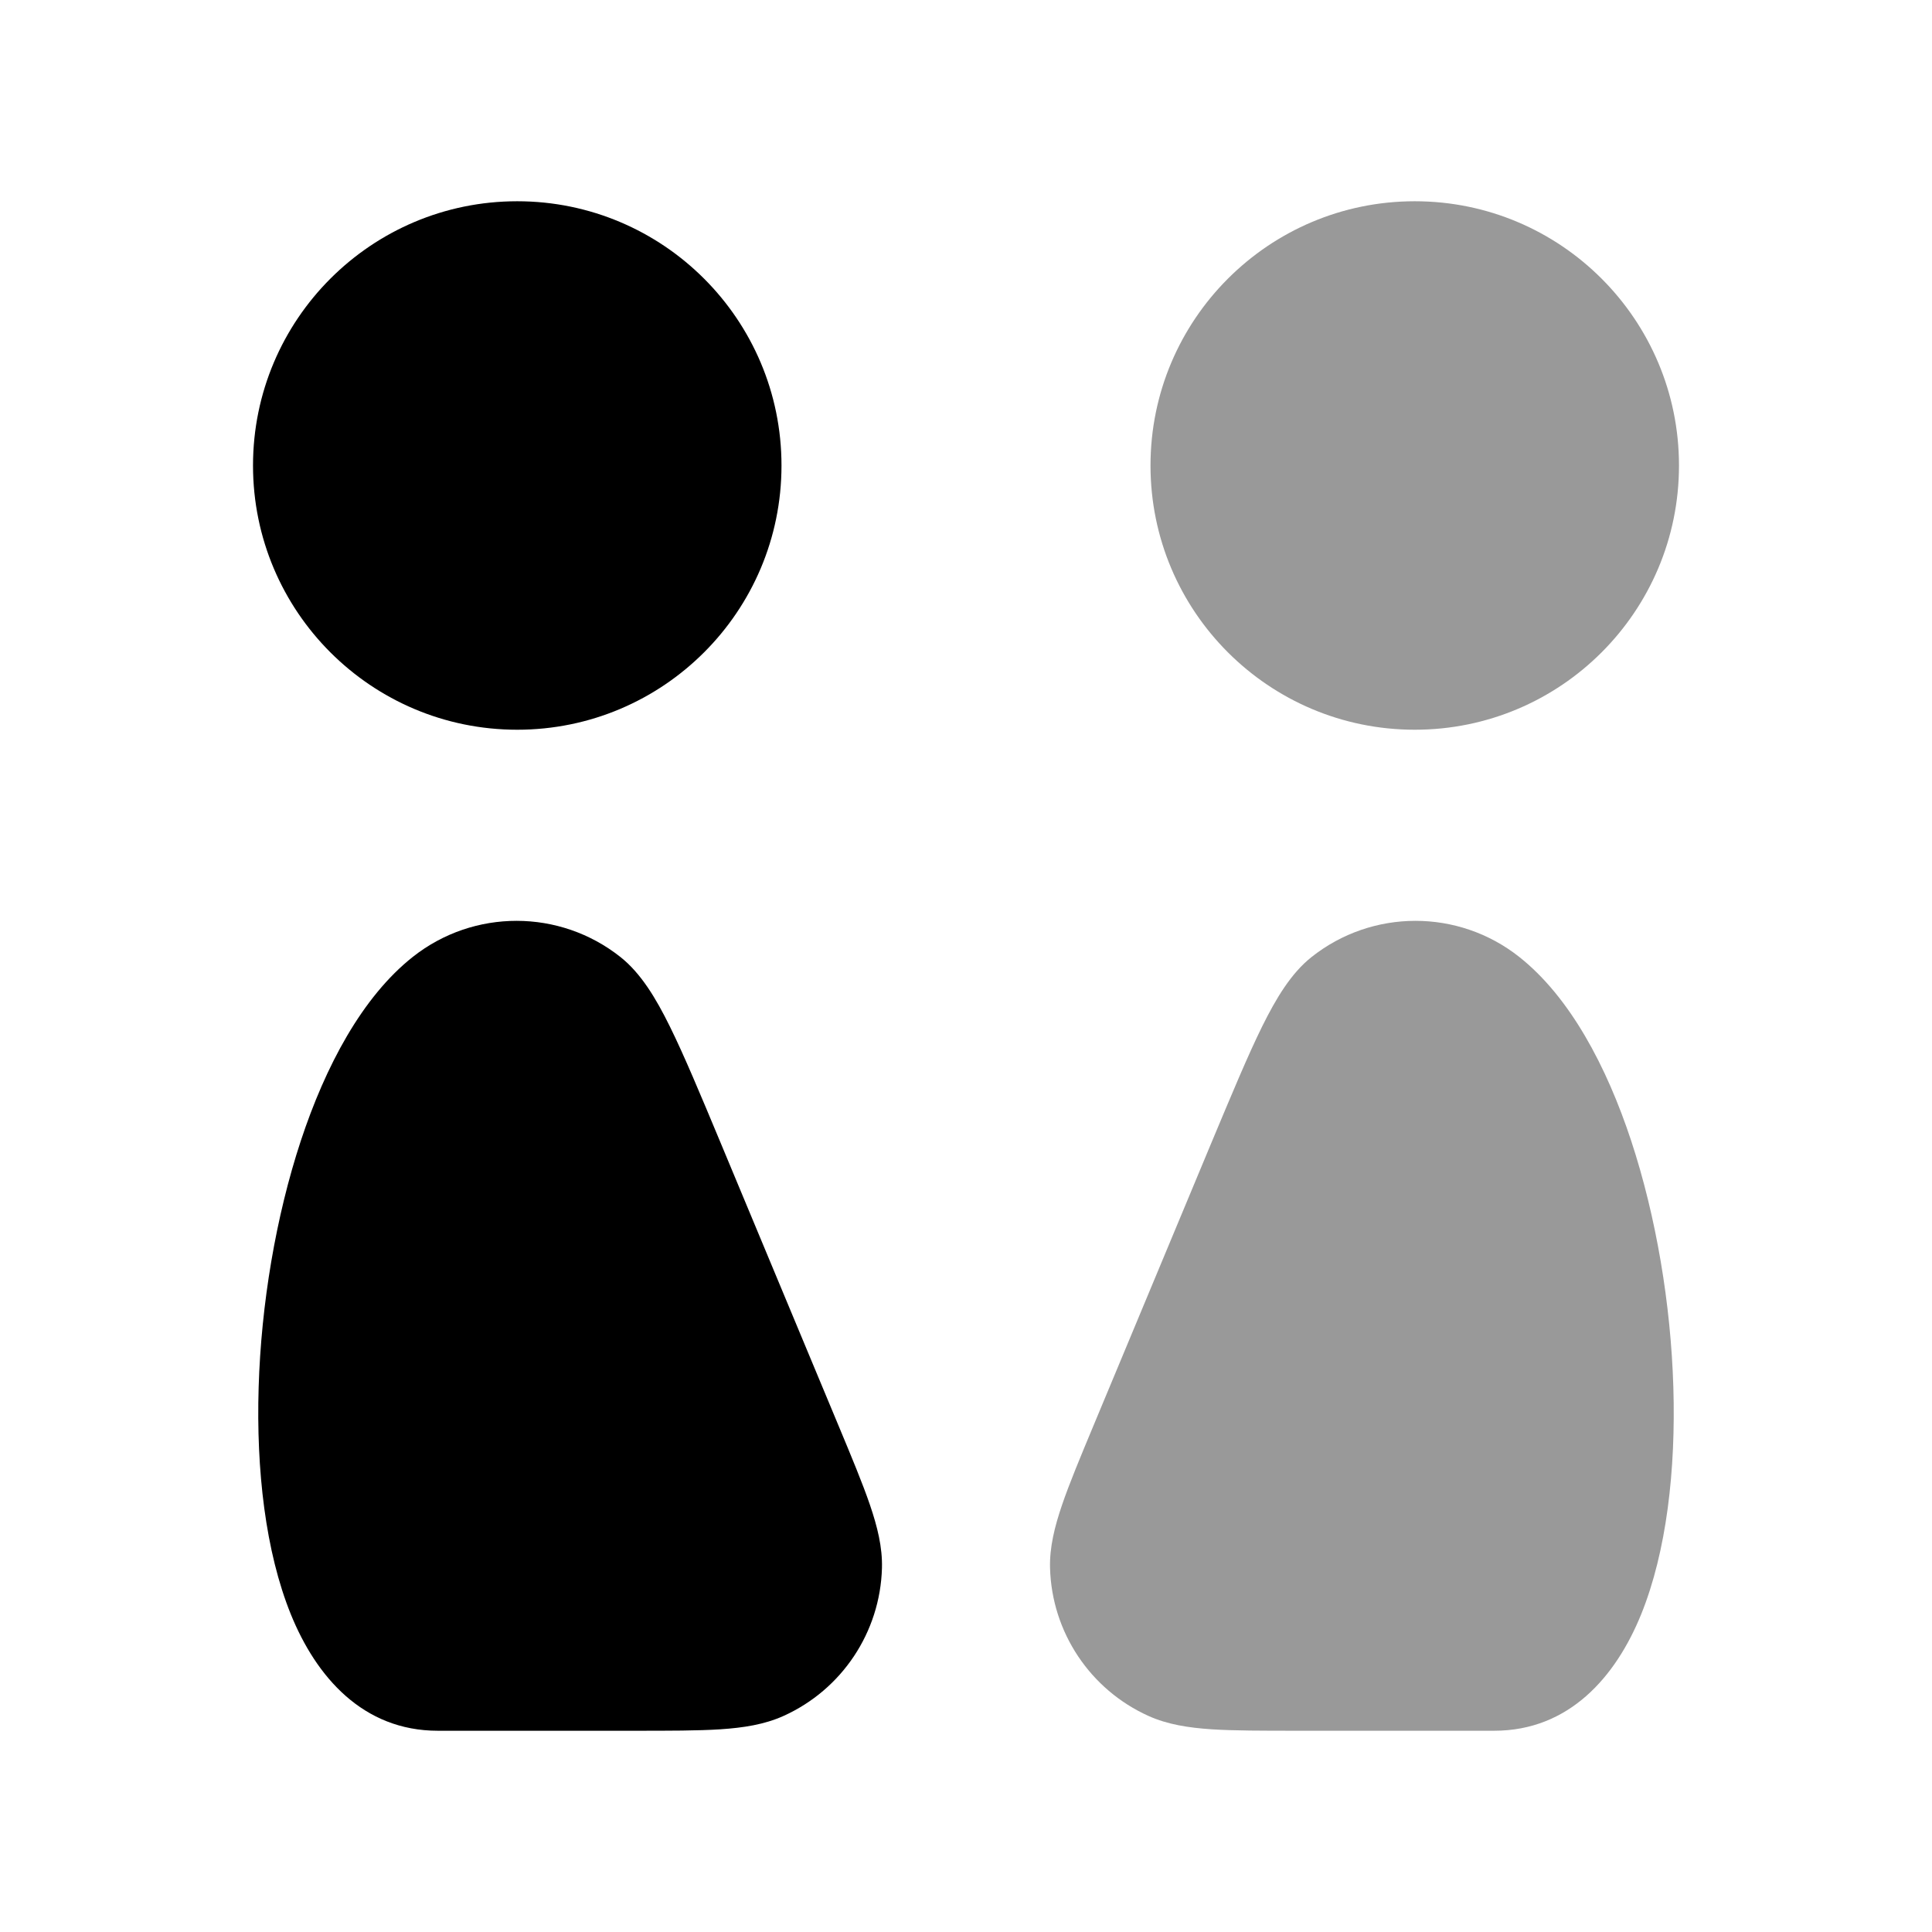 <svg width="24" height="24" viewBox="0 0 24 24" fill="none" xmlns="http://www.w3.org/2000/svg">
<path d="M6.425 2.5C4.612 2.5 3.143 3.97 3.143 5.783C3.143 7.596 4.612 9.065 6.425 9.065C8.238 9.065 9.708 7.596 9.708 5.783C9.708 3.97 8.238 2.5 6.425 2.5Z" fill="black"/>
<path d="M7.708 11.889C6.953 11.29 5.885 11.289 5.129 11.886C4.499 12.384 4.043 13.244 3.737 14.171C3.426 15.115 3.244 16.202 3.213 17.234C3.182 18.259 3.297 19.274 3.613 20.054C3.929 20.832 4.509 21.5 5.439 21.5H7.878C8.316 21.5 8.668 21.5 8.949 21.482C9.234 21.463 9.495 21.423 9.731 21.317C10.458 20.99 10.934 20.276 10.956 19.479C10.963 19.221 10.899 18.965 10.807 18.695C10.716 18.428 10.58 18.102 10.412 17.699L8.952 14.197C8.698 13.588 8.497 13.107 8.32 12.749C8.147 12.398 7.961 12.09 7.708 11.889Z" fill="black"/>
<g opacity="0.4">
<path d="M17.575 2.5C15.762 2.5 14.292 3.97 14.292 5.783C14.292 7.596 15.762 9.065 17.575 9.065C19.388 9.065 20.857 7.596 20.857 5.783C20.857 3.97 19.388 2.5 17.575 2.5Z" fill="black"/>
<path d="M18.871 11.886C18.115 11.289 17.047 11.29 16.292 11.889C16.039 12.09 15.854 12.398 15.68 12.749C15.503 13.107 15.303 13.588 15.048 14.197L13.588 17.699C13.42 18.102 13.284 18.428 13.193 18.695C13.101 18.965 13.037 19.221 13.044 19.479C13.066 20.276 13.542 20.99 14.269 21.317C14.505 21.423 14.766 21.463 15.051 21.482C15.332 21.5 15.684 21.5 16.122 21.5H18.561C19.491 21.5 20.071 20.832 20.387 20.054C20.703 19.274 20.818 18.259 20.787 17.234C20.756 16.202 20.574 15.115 20.263 14.171C19.957 13.244 19.501 12.384 18.871 11.886Z" fill="black"/>
</g>
</svg>
